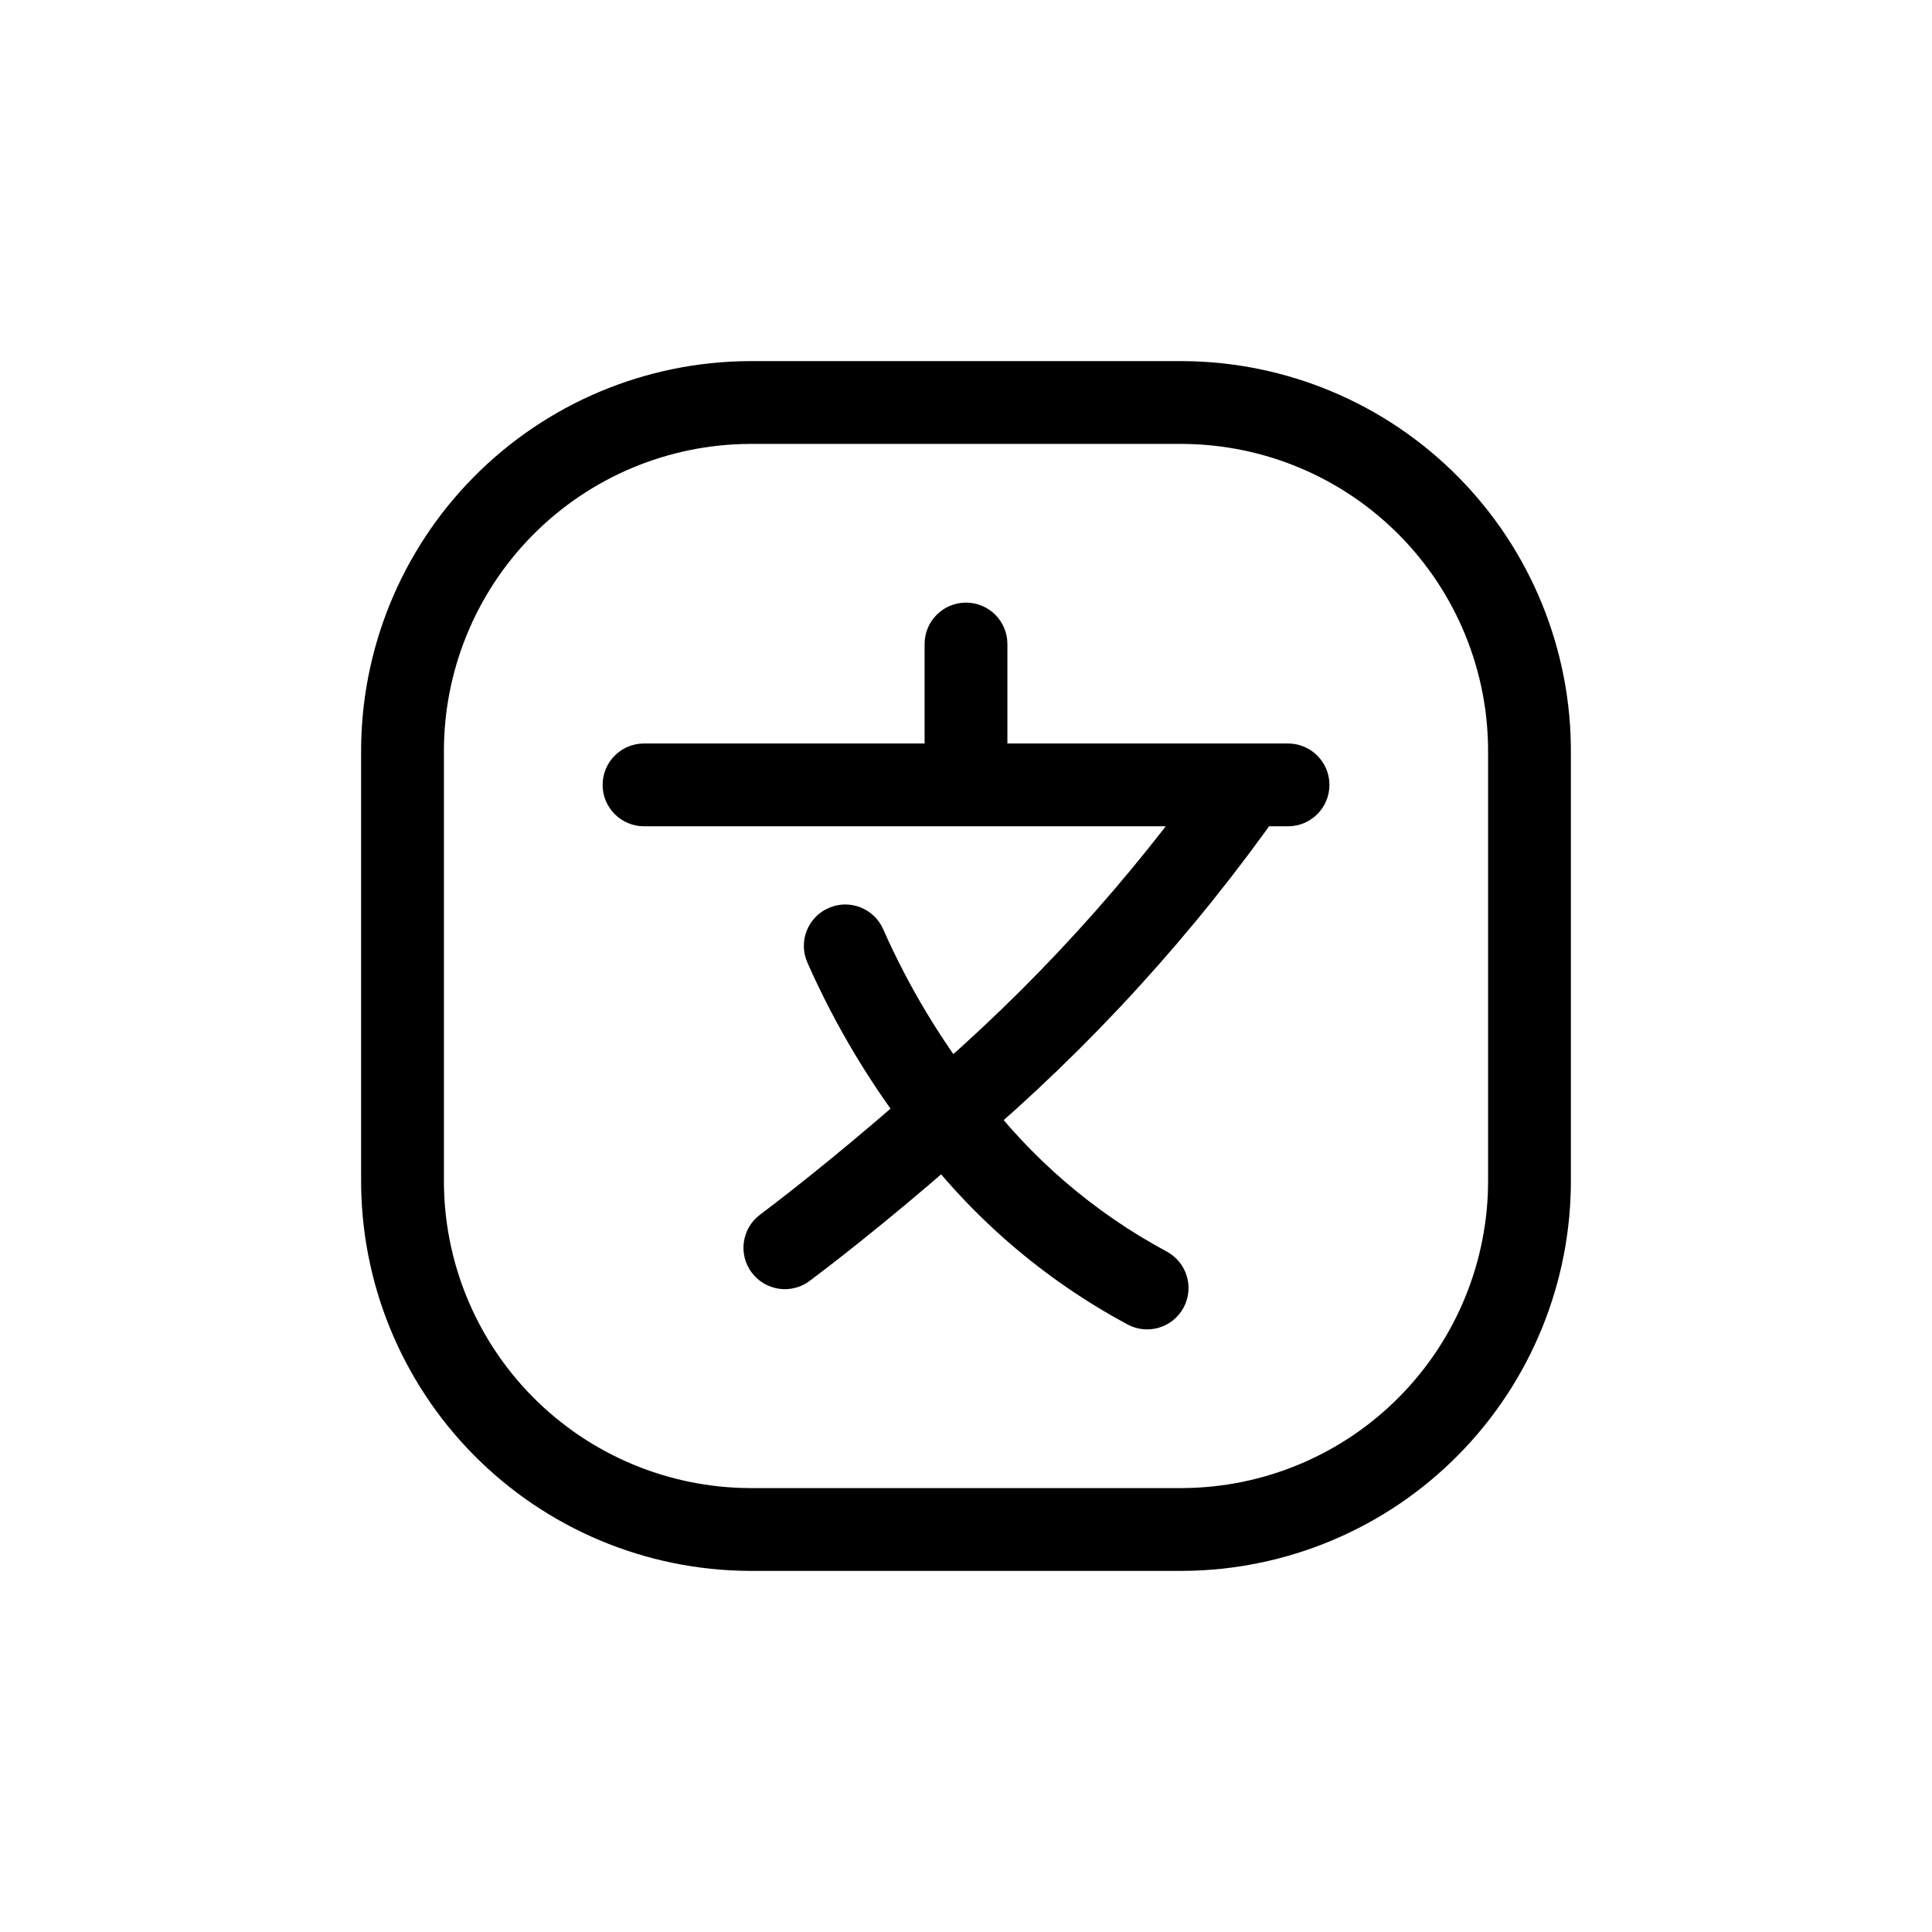 <svg width="35" height="35" viewBox="0 0 35 35" fill="none" xmlns="http://www.w3.org/2000/svg">
<path fill-rule="evenodd" clip-rule="evenodd" d="M21.426 7.292H13.574C11.899 7.301 10.296 7.975 9.117 9.167C7.939 10.358 7.282 11.969 7.292 13.644V21.356C7.282 23.031 7.939 24.642 9.117 25.833C10.296 27.025 11.899 27.699 13.574 27.708H21.426C23.102 27.699 24.705 27.025 25.883 25.833C27.061 24.642 27.718 23.031 27.708 21.356V13.644C27.718 11.969 27.061 10.358 25.883 9.167C24.705 7.975 23.102 7.301 21.426 7.292Z" stroke="black" stroke-width="1.5" stroke-linecap="round" stroke-linejoin="round"/>
<path d="M11.667 13.469C11.253 13.469 10.917 13.805 10.917 14.219C10.917 14.633 11.253 14.969 11.667 14.969V13.469ZM17.5 14.969C17.914 14.969 18.25 14.633 18.25 14.219C18.25 13.805 17.914 13.469 17.5 13.469V14.969ZM16.75 14.219C16.75 14.633 17.086 14.969 17.5 14.969C17.914 14.969 18.25 14.633 18.25 14.219H16.75ZM18.25 11.667C18.25 11.252 17.914 10.917 17.5 10.917C17.086 10.917 16.75 11.252 16.75 11.667H18.25ZM17.5 13.469C17.086 13.469 16.75 13.805 16.75 14.219C16.75 14.633 17.086 14.969 17.5 14.969V13.469ZM22.604 14.969C23.019 14.969 23.354 14.633 23.354 14.219C23.354 13.805 23.019 13.469 22.604 13.469V14.969ZM22.604 13.469C22.19 13.469 21.854 13.805 21.854 14.219C21.854 14.633 22.19 14.969 22.604 14.969V13.469ZM23.334 14.969C23.748 14.969 24.084 14.633 24.084 14.219C24.084 13.805 23.748 13.469 23.334 13.469V14.969ZM23.218 14.65C23.456 14.311 23.374 13.843 23.035 13.605C22.697 13.367 22.229 13.449 21.991 13.788L23.218 14.65ZM16.663 19.626C16.348 19.894 16.309 20.368 16.577 20.683C16.845 20.999 17.318 21.038 17.634 20.77L16.663 19.626ZM13.769 22.005C13.437 22.253 13.37 22.723 13.619 23.055C13.868 23.386 14.338 23.453 14.669 23.204L13.769 22.005ZM17.646 20.753C17.956 20.478 17.985 20.004 17.71 19.694C17.435 19.384 16.961 19.356 16.651 19.631L17.646 20.753ZM16.559 20.655C16.814 20.981 17.286 21.038 17.612 20.782C17.938 20.526 17.994 20.055 17.739 19.729L16.559 20.655ZM15.999 16.832C15.831 16.453 15.388 16.282 15.009 16.45C14.63 16.617 14.459 17.06 14.627 17.439L15.999 16.832ZM17.75 19.75C17.503 19.418 17.034 19.349 16.701 19.596C16.369 19.843 16.3 20.313 16.547 20.645L17.75 19.75ZM20.427 23.994C20.791 24.19 21.246 24.053 21.442 23.688C21.638 23.323 21.501 22.869 21.136 22.673L20.427 23.994ZM11.667 14.969H17.5V13.469H11.667V14.969ZM18.25 14.219V11.667H16.75V14.219H18.25ZM17.5 14.969H22.604V13.469H17.5V14.969ZM22.604 14.969H23.334V13.469H22.604V14.969ZM21.991 13.788C20.47 15.952 18.68 17.914 16.663 19.626L17.634 20.77C19.748 18.975 21.624 16.919 23.218 14.65L21.991 13.788ZM14.669 23.204C15.407 22.65 16.481 21.787 17.646 20.753L16.651 19.631C15.515 20.639 14.472 21.476 13.769 22.005L14.669 23.204ZM17.739 19.729C17.041 18.84 16.456 17.866 15.999 16.832L14.627 17.439C15.135 18.587 15.784 19.668 16.559 20.655L17.739 19.729ZM16.547 20.645C17.579 22.033 18.903 23.176 20.427 23.994L21.136 22.673C19.807 21.959 18.651 20.961 17.75 19.75L16.547 20.645Z" fill="black"/>
</svg>
